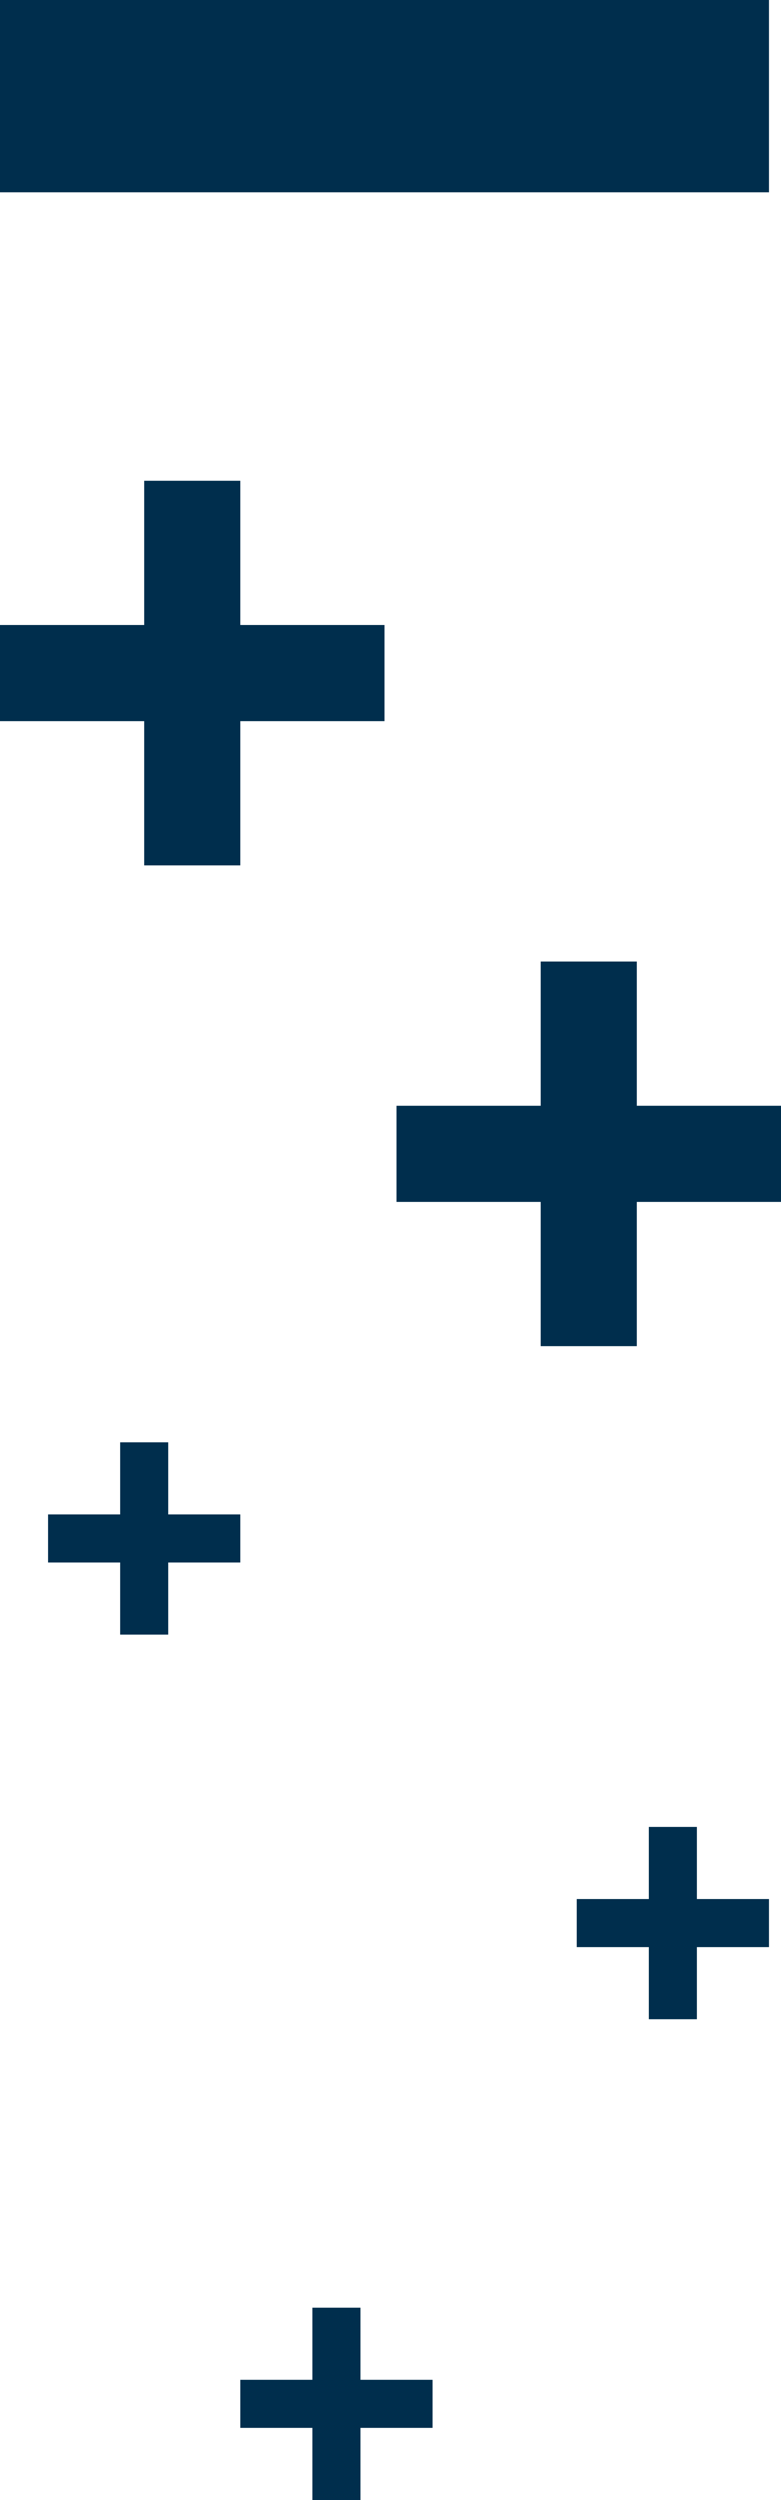 <svg width="65" height="208" viewBox="0 0 65 208" fill="none" xmlns="http://www.w3.org/2000/svg">
<rect x="12" y="40" width="8" height="32" fill="#002E4D"/>
<rect y="60" width="8" height="32" transform="rotate(-90 0 60)" fill="#002E4D"/>
<rect x="45" y="80" width="8" height="32" fill="#002E4D"/>
<rect x="33" y="100" width="8" height="32" transform="rotate(-90 33 100)" fill="#002E4D"/>
<rect x="10" y="120" width="4" height="16" fill="#002E4D"/>
<rect x="4" y="130" width="4" height="16" transform="rotate(-90 4 130)" fill="#002E4D"/>
<rect x="54" y="152" width="4" height="16" fill="#002E4D"/>
<rect x="48" y="162" width="4" height="16" transform="rotate(-90 48 162)" fill="#002E4D"/>
<rect x="26" y="192" width="4" height="16" fill="#002E4D"/>
<rect x="20" y="202" width="4" height="16" transform="rotate(-90 20 202)" fill="#002E4D"/>
<rect x="64" width="16" height="64" transform="rotate(90 64 0)" fill="#002E4D"/>
</svg>
